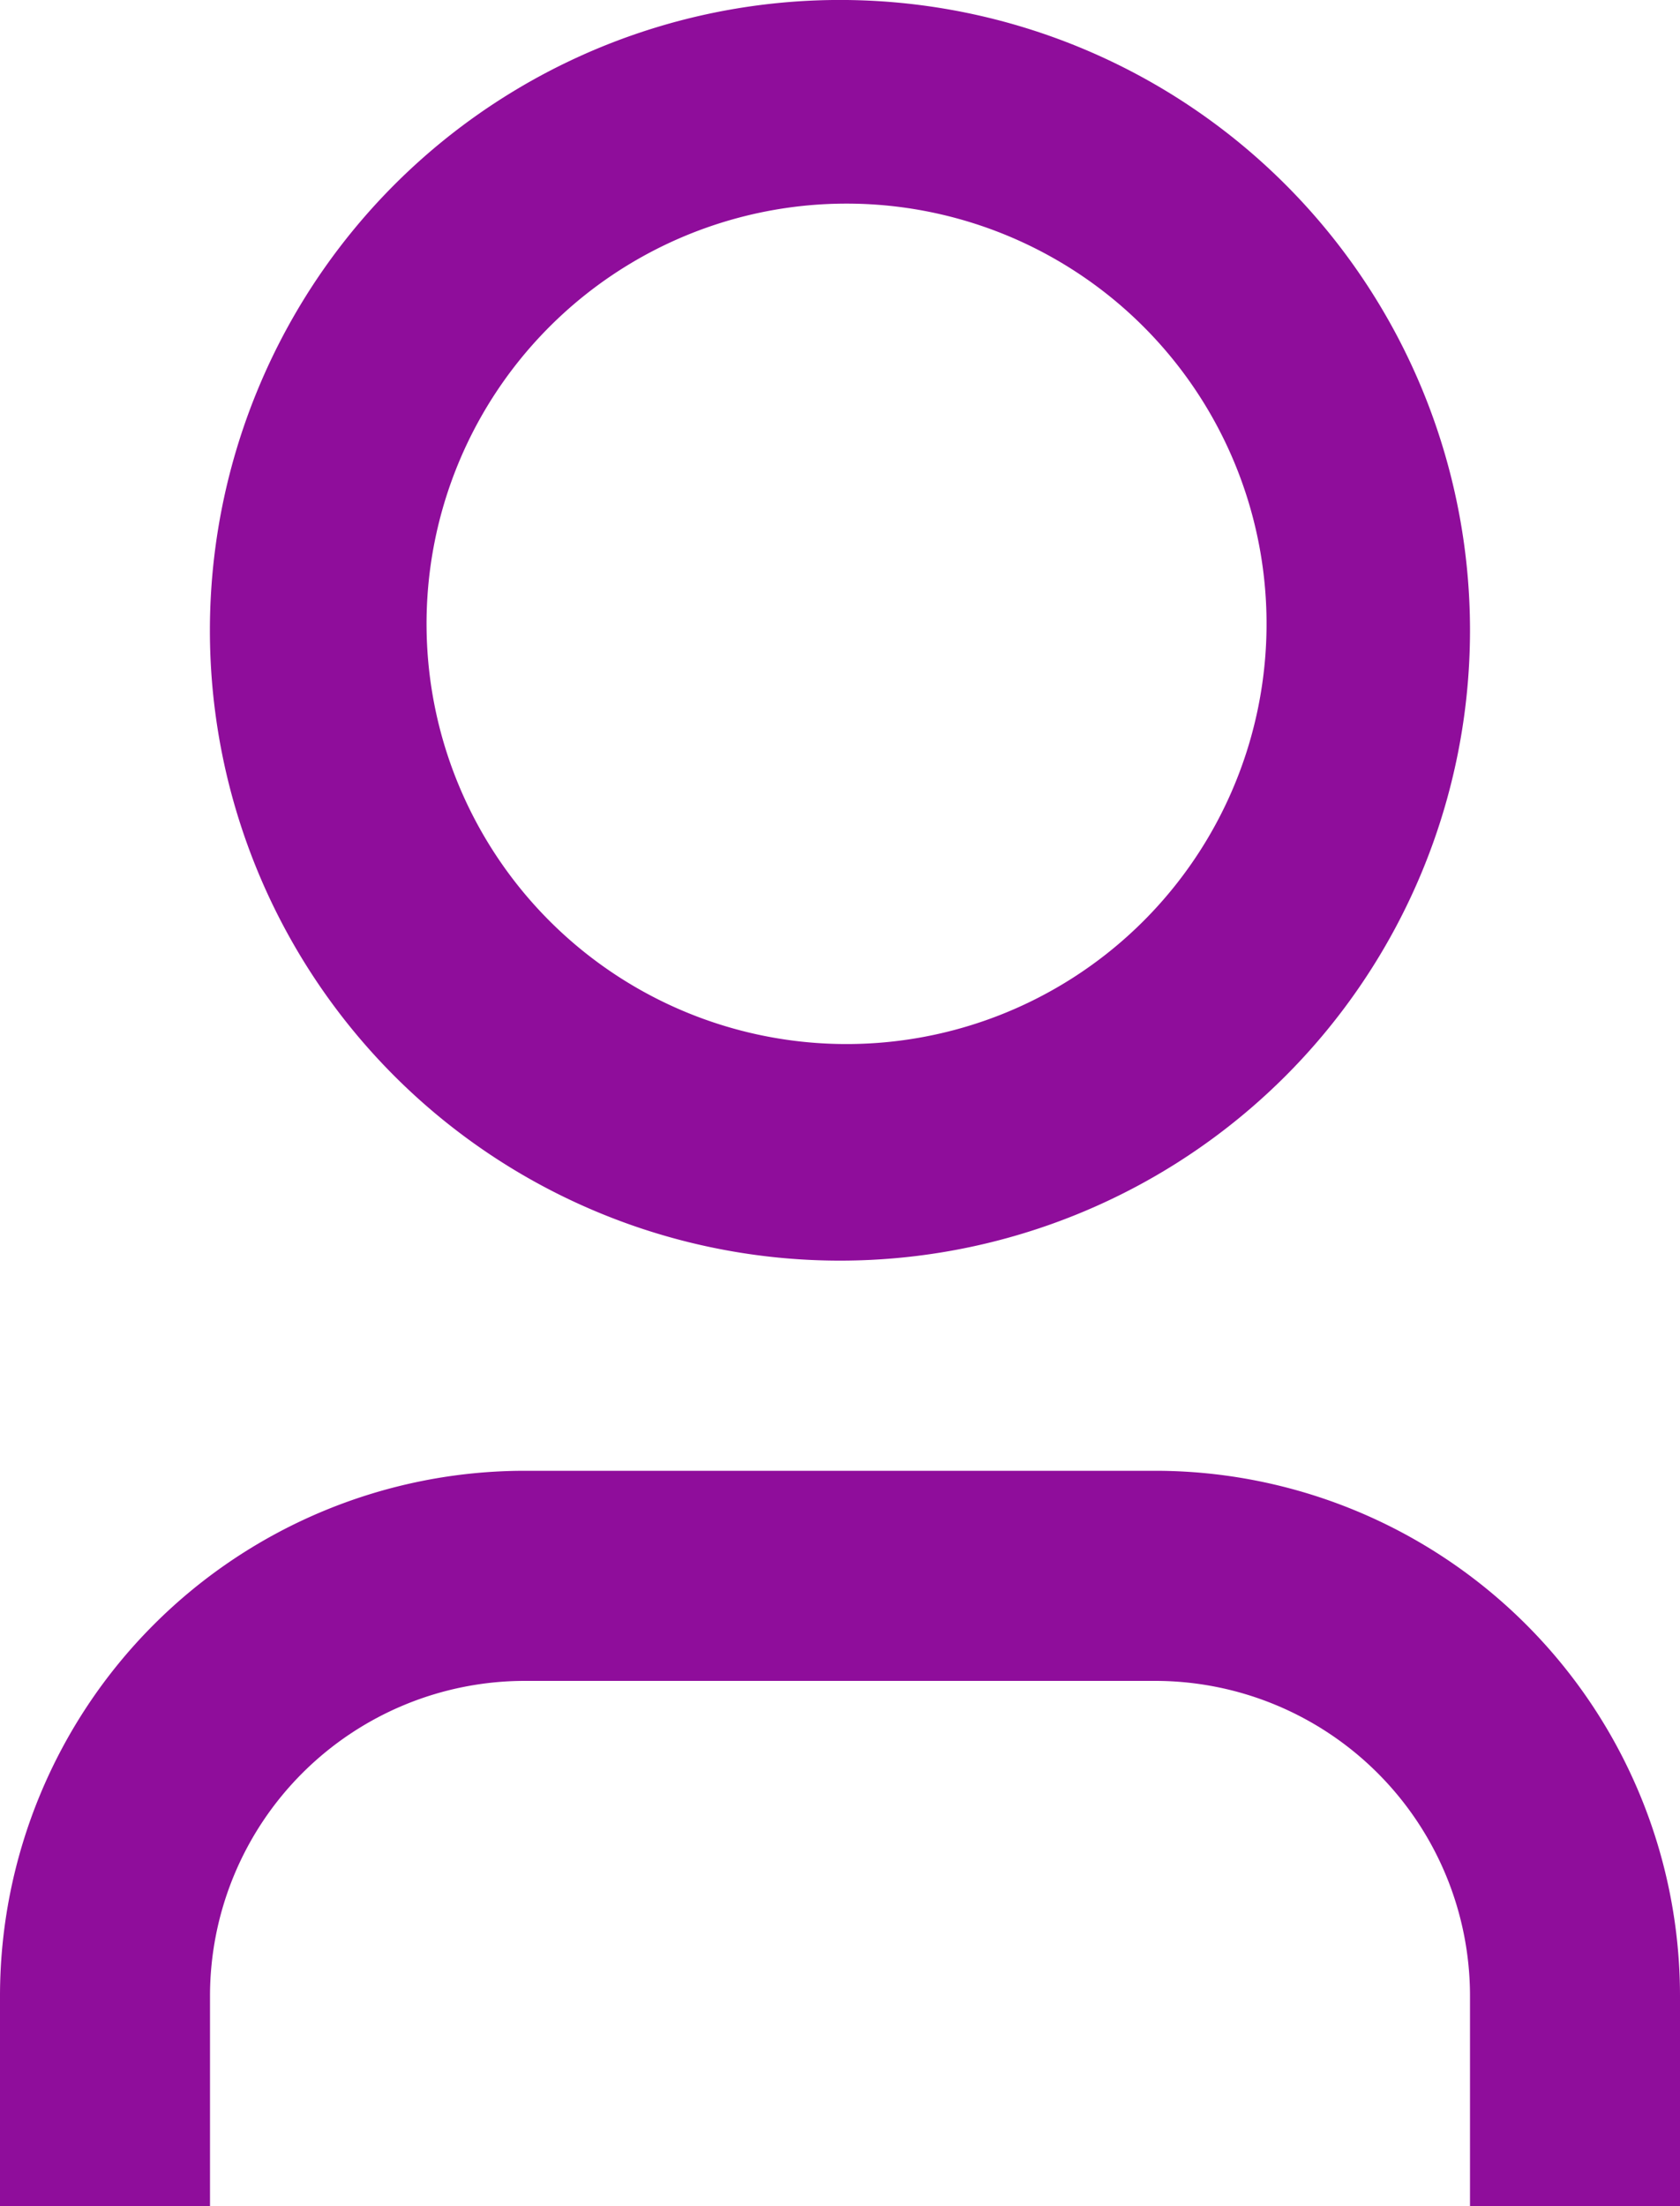 <svg xmlns="http://www.w3.org/2000/svg" width="16" height="21" viewBox="0 0 16 21"><g><g><path fill="#8f0d9b" d="M16 21h-2v-2a3 3 0 0 0-3-3H5a3 3 0 0 0-3 3v2H0v-2a5 5 0 0 1 5-5h6a5 5 0 0 1 5 5zM5.704 11.543a5.997 5.997 0 0 1-3.247-7.84 6 6 0 1 1 3.247 7.84zm5.124-2.715a4 4 0 1 0-5.655-5.656 4 4 0 0 0 5.655 5.656z"/></g></g></svg>